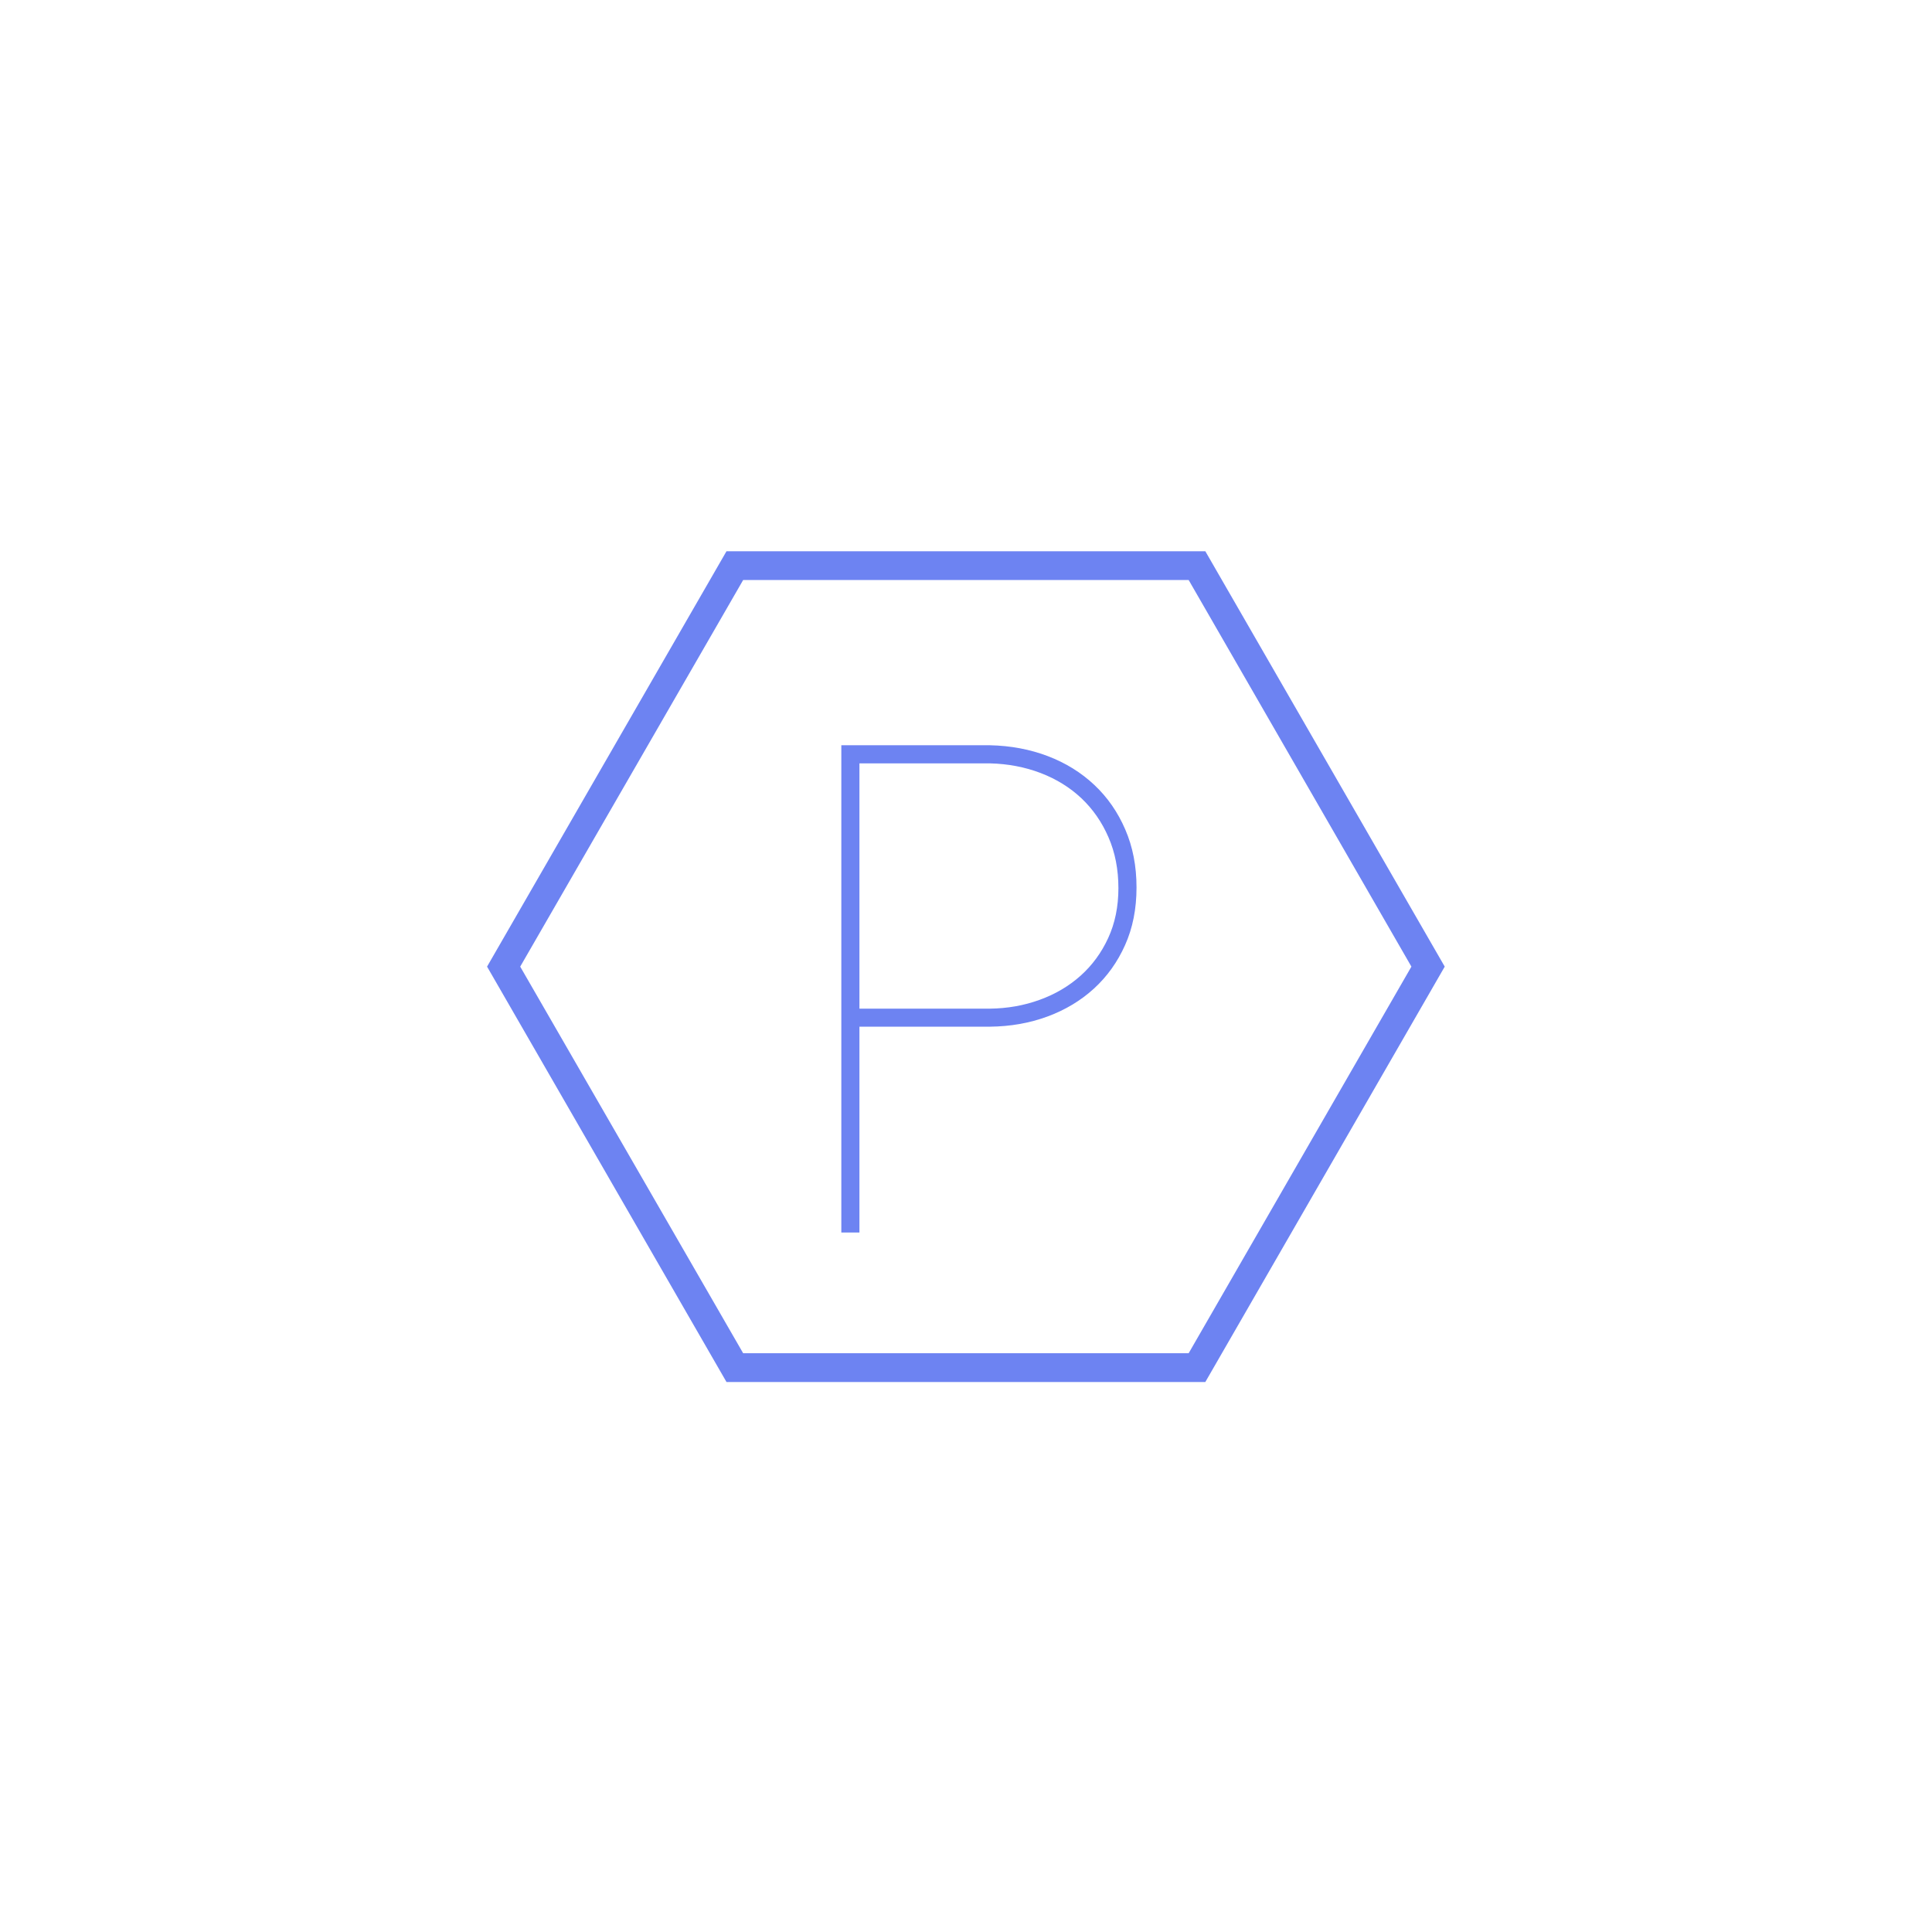 <svg xmlns="http://www.w3.org/2000/svg" xmlns:xlink="http://www.w3.org/1999/xlink" width="500" zoomAndPan="magnify" viewBox="0 0 375 375" height="500" preserveAspectRatio="xMidYMid meet" version="1.0"><defs><g><g id="id1"/></g><clipPath id="id2"><path d="M 94.48 106.996 L 280.48 106.996 L 280.48 268.246 L 94.48 268.246 Z M 94.48 106.996 " clip-rule="nonzero"/></clipPath></defs><g clip-path="url(#id2)"><path fill="rgb(42.749%, 51.369%, 94.899%)" d="M 230.719 112.582 L 273.953 187.621 L 230.719 262.66 L 144.246 262.66 L 100.973 187.621 L 144.246 112.582 L 230.719 112.582 M 233.953 106.996 L 141.012 106.996 L 94.539 187.621 L 141.012 268.246 L 233.953 268.246 L 280.422 187.621 Z M 233.953 106.996 " fill-opacity="1" fill-rule="nonzero"/></g><g fill="rgb(42.749%, 51.369%, 94.899%)" fill-opacity="1"><g transform="translate(147.582, 239.231)"><g><path d="M 19.234 -39.953 L 19.234 0 L 15.719 0 L 15.719 -94.578 L 44.562 -94.578 C 48.582 -94.492 52.328 -93.789 55.797 -92.469 C 59.266 -91.145 62.273 -89.281 64.828 -86.875 C 67.379 -84.477 69.379 -81.598 70.828 -78.234 C 72.285 -74.879 73.016 -71.125 73.016 -66.969 C 73.016 -62.812 72.273 -59.086 70.797 -55.797 C 69.328 -52.504 67.312 -49.688 64.75 -47.344 C 62.195 -45.008 59.188 -43.203 55.719 -41.922 C 52.258 -40.648 48.539 -39.992 44.562 -39.953 Z M 19.234 -43.453 L 44.562 -43.453 C 47.977 -43.492 51.203 -44.066 54.234 -45.172 C 57.266 -46.273 59.906 -47.832 62.156 -49.844 C 64.414 -51.863 66.203 -54.301 67.516 -57.156 C 68.836 -60.02 69.5 -63.25 69.5 -66.844 C 69.5 -70.477 68.859 -73.766 67.578 -76.703 C 66.305 -79.648 64.555 -82.176 62.328 -84.281 C 60.098 -86.383 57.457 -88.02 54.406 -89.188 C 51.352 -90.352 48.07 -90.977 44.562 -91.062 L 19.234 -91.062 Z M 19.234 -43.453 "/></g></g></g></svg>
